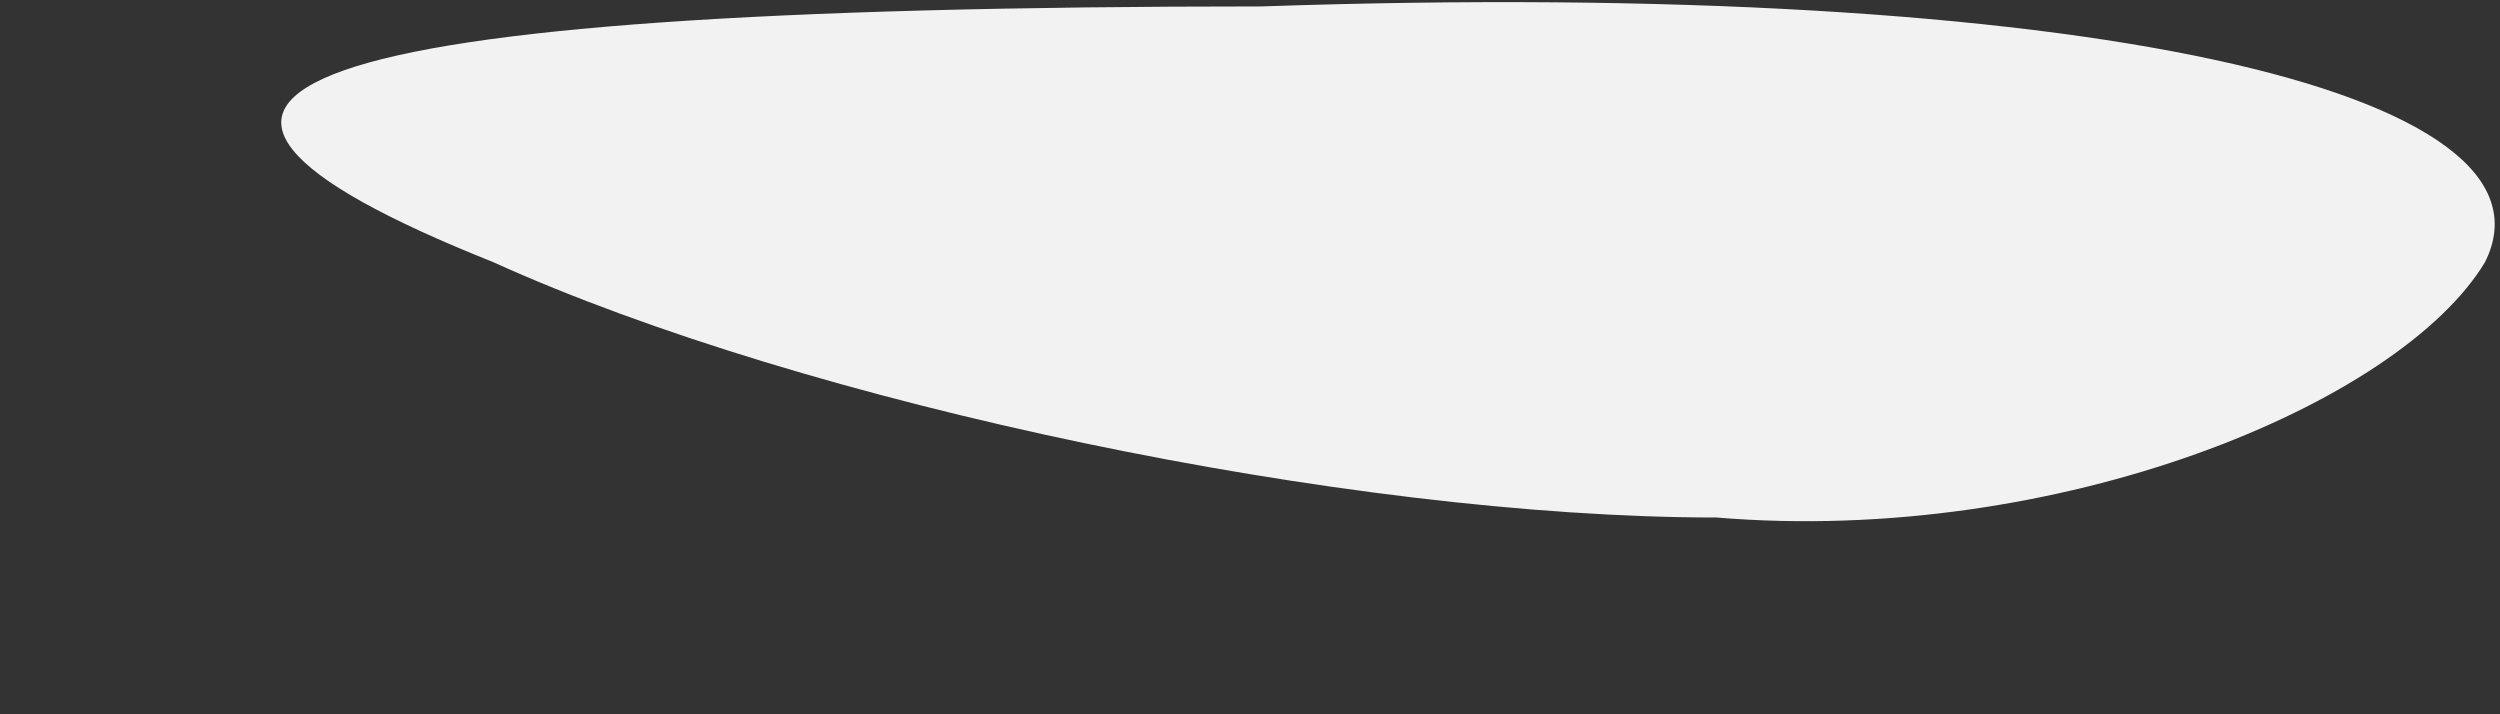 <?xml version="1.0" encoding="UTF-8" standalone="no"?><svg width='7' height='2' viewBox='0 0 7 2' fill='none' xmlns='http://www.w3.org/2000/svg'>
<rect x="0" y="0" width="7" height="2" fill="#333333" stroke="none"/>
<path d='M4.806 1.449C3.771 1.449 2.257 1.131 1.381 0.734C0.186 0.257 0.743 0.018 3.532 0.018C5.842 -0.061 7.197 0.257 6.958 0.734C6.719 1.131 5.763 1.529 4.806 1.449Z' fill='#F2F2F2'/>
</svg>
